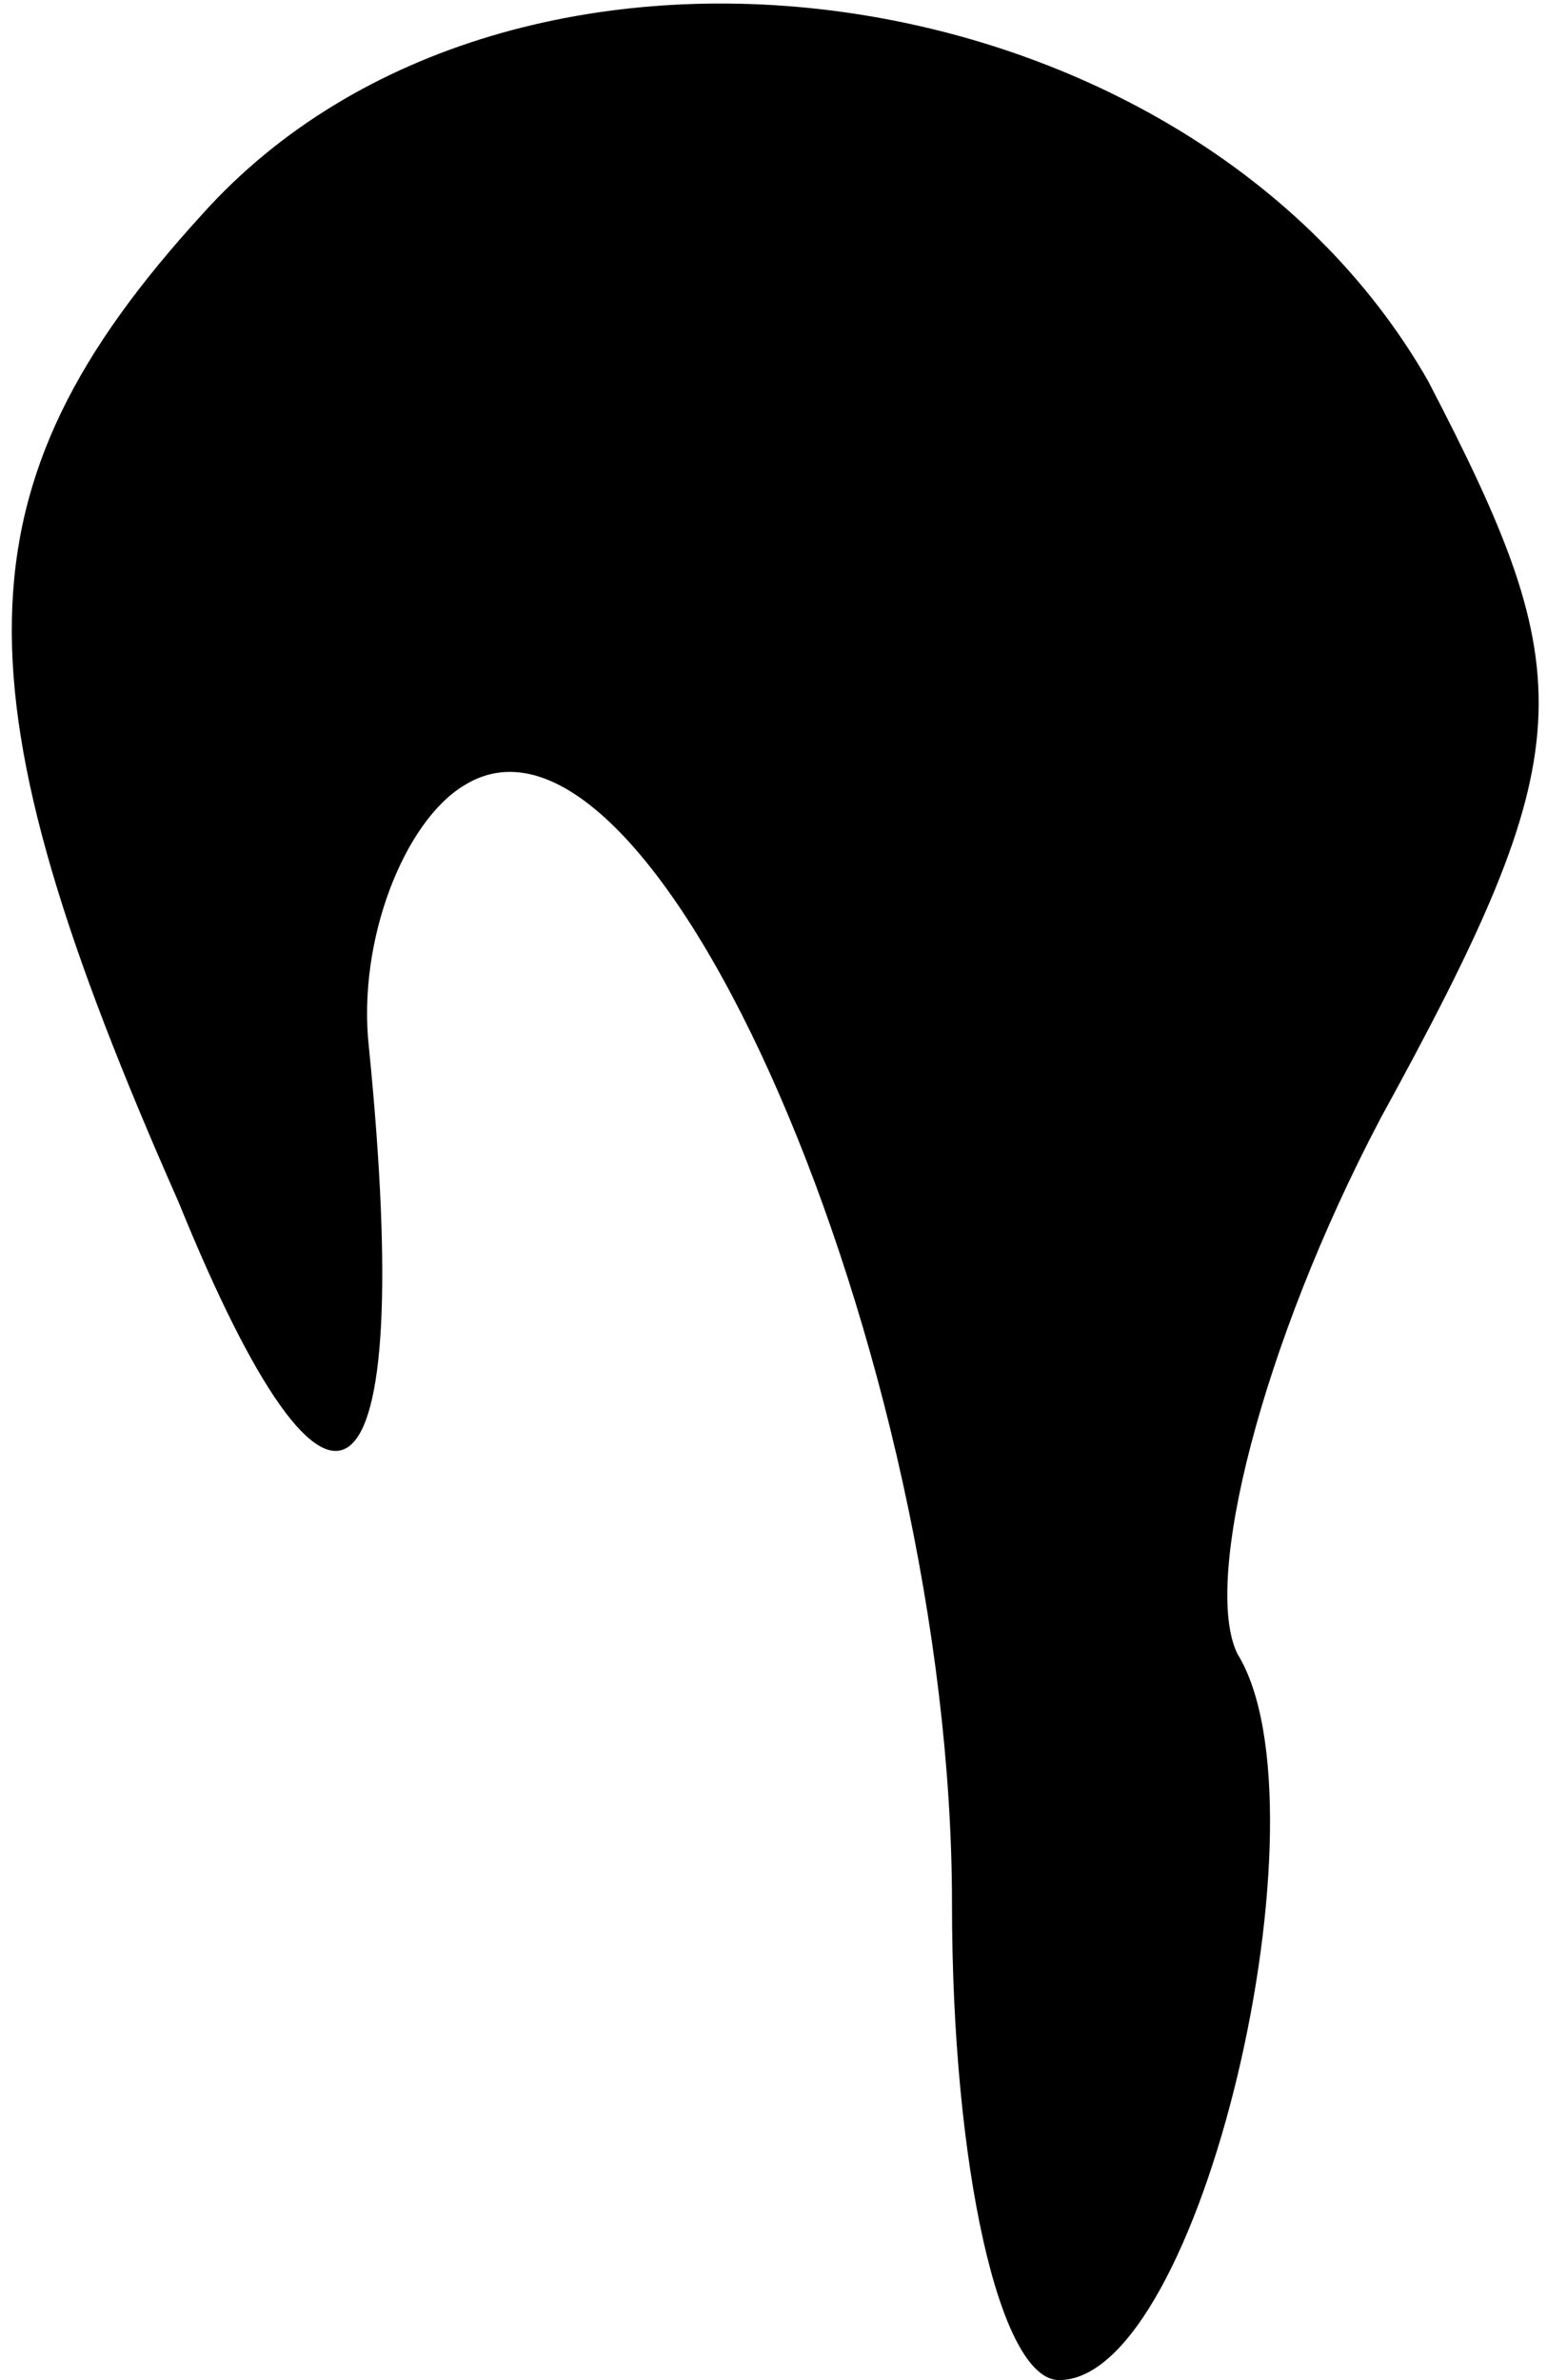 <?xml version="1.0" standalone="no"?>
<!DOCTYPE svg PUBLIC "-//W3C//DTD SVG 20010904//EN"
 "http://www.w3.org/TR/2001/REC-SVG-20010904/DTD/svg10.dtd">
<svg version="1.0" xmlns="http://www.w3.org/2000/svg"
 width="13pt" height="20pt" viewBox="0 0 13 20"
 preserveAspectRatio="xMidYMid meet">
<g transform="translate(0,20) scale(0.1,-0.1)"
fill="#000000" stroke="none">
<path fill="#000000" stroke="none" d="M17 182 c-21 -23 -21 -40 -2 -83 13
-32 20 -27 16 13 -1 9 3 19 8 22 16 10 41 -48 41 -94 0 -22 4 -40 9 -40 12 0
23 48 15 61 -3 6 2 26 12 45 17 31 17 37 4 62 -20 35 -77 43 -103 14z"/>
</g>
</svg>
